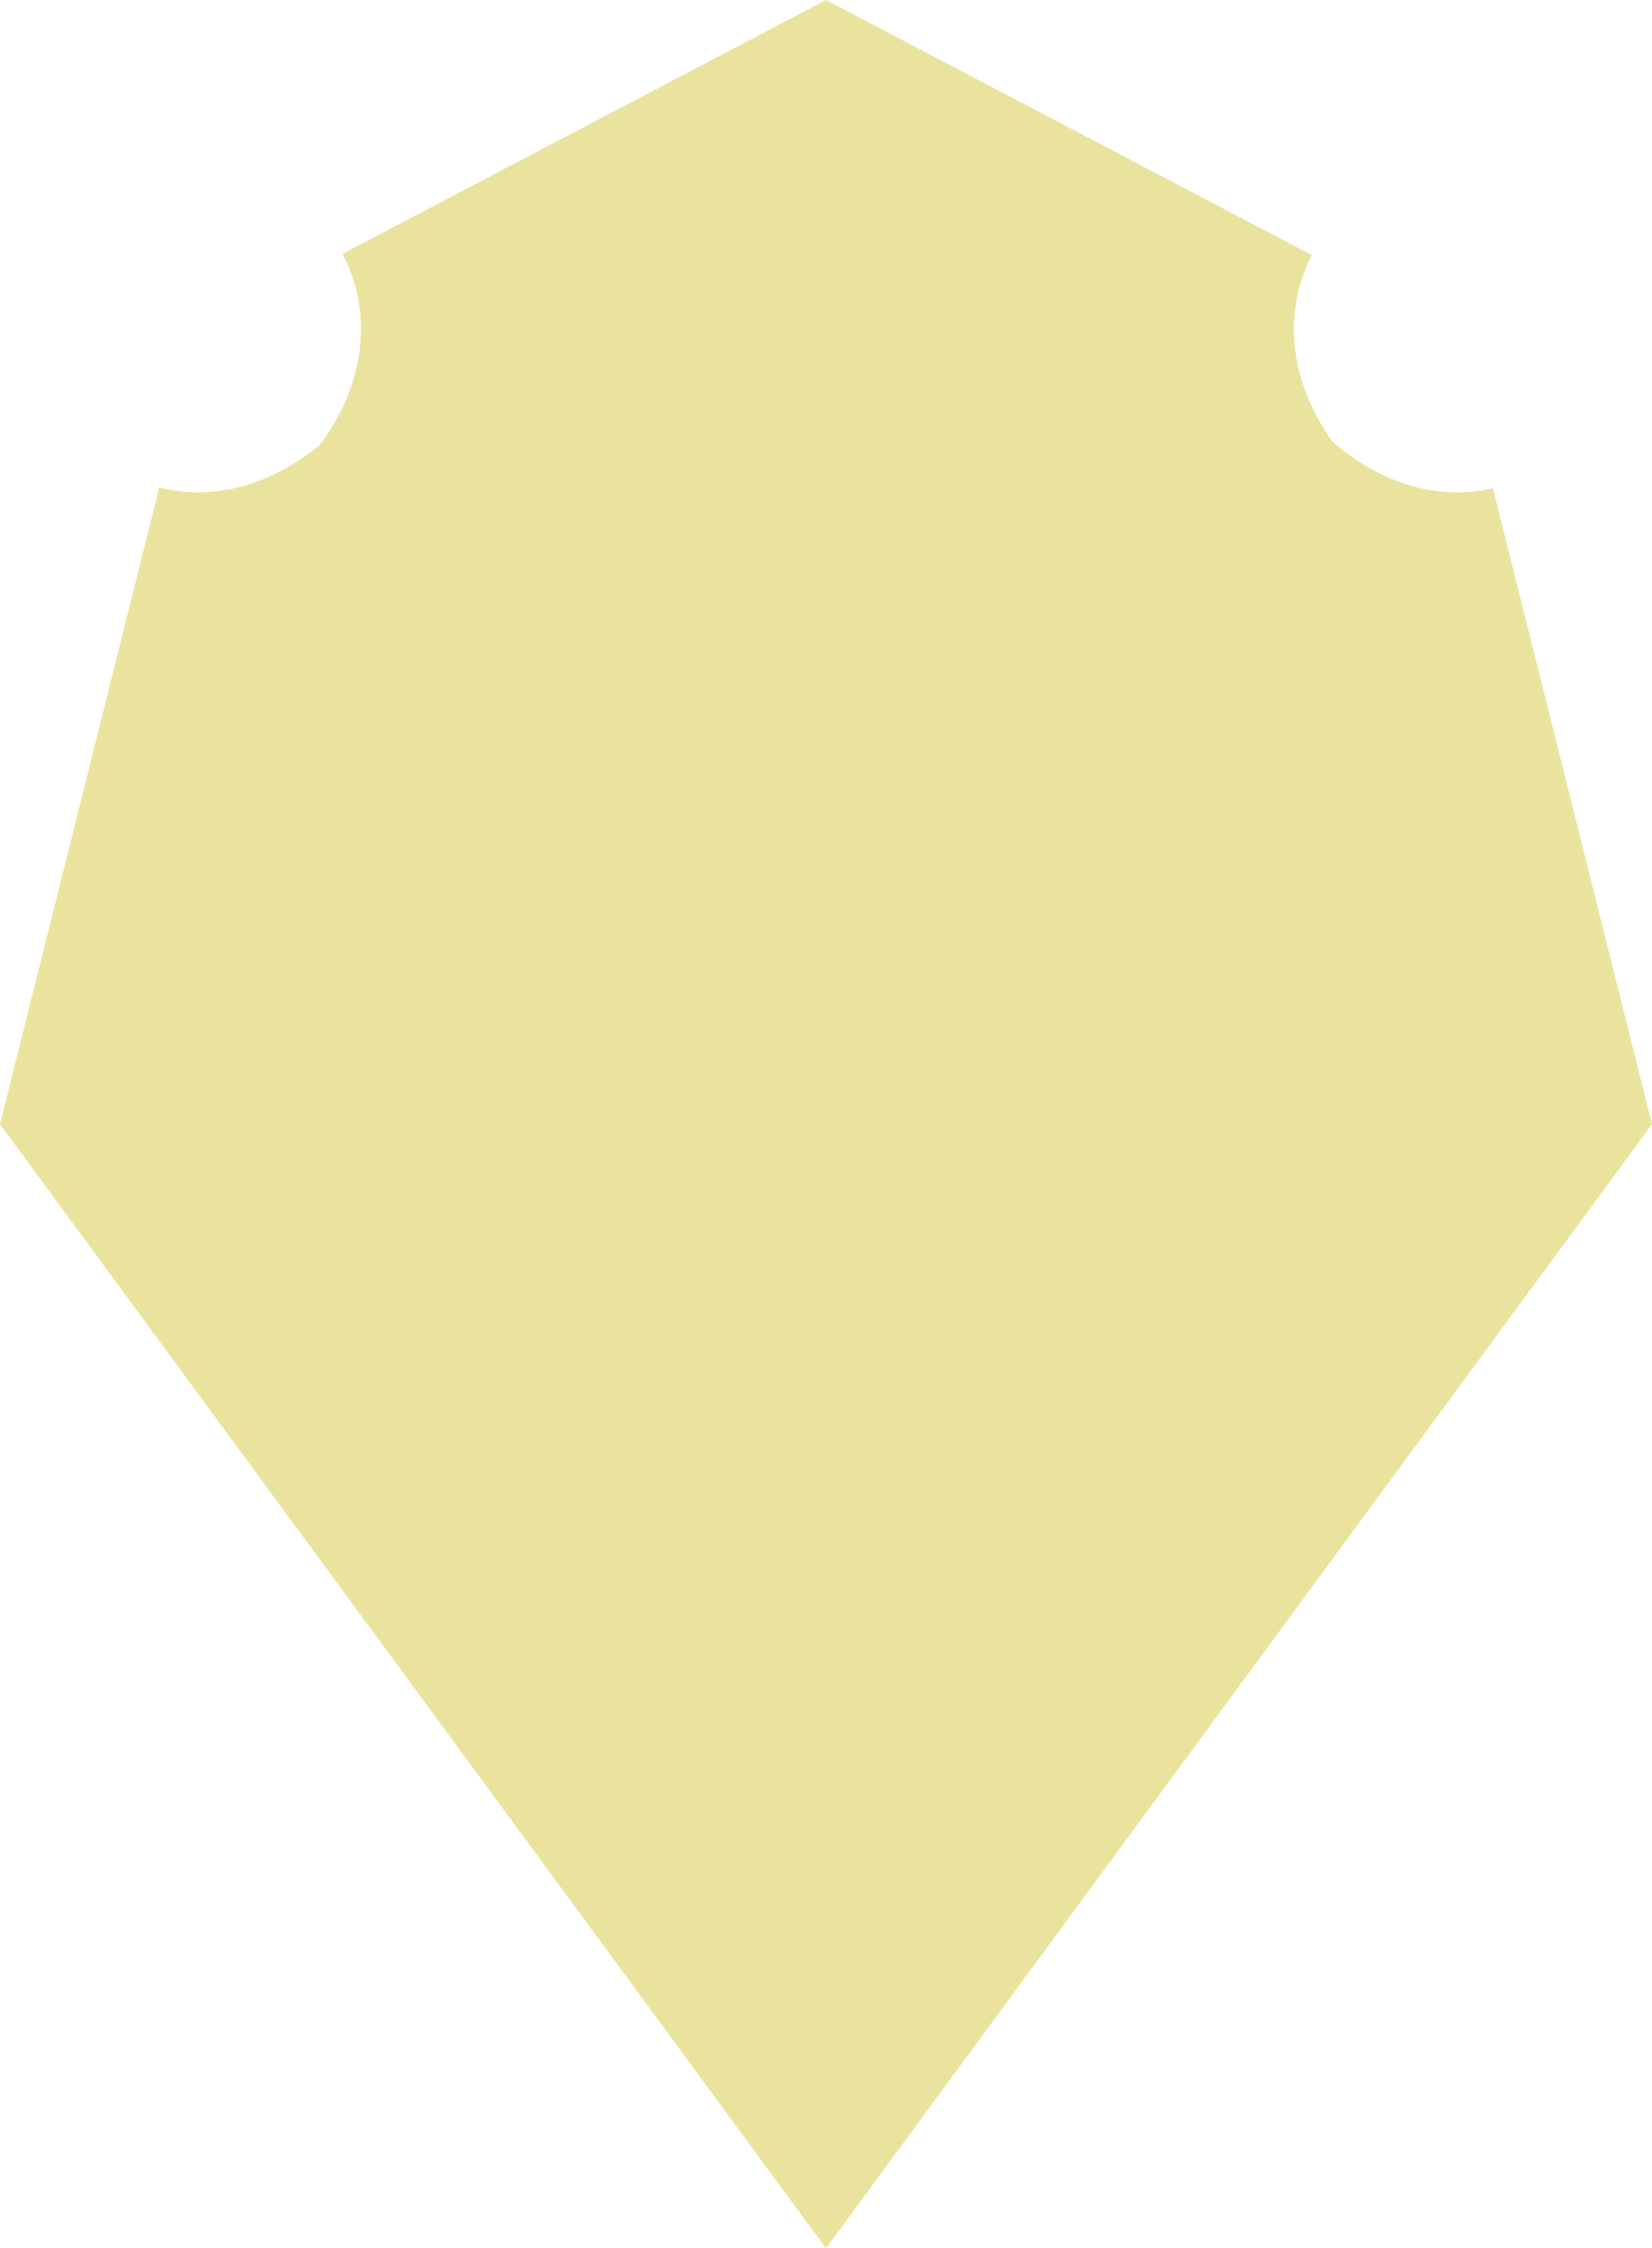 <svg id="_лой_2" xmlns="http://www.w3.org/2000/svg" width="793.77" height="1080" viewBox="0 0 793.77 1080"><g id="Figure08_109782926"><path id="Figure08_109782926-2" d="M640.43 212.36c-22.81-31.88-22.99-64.75-10.14-89.84L396.89.0 164.58 121.94c13.33 25.5 13.13 59.18-10.73 91.67-26.8 21.84-54.05 26.31-77.32 20.63L0 540l198.44 270 198.44 270 198.44-270 198.44-270-76.45-305.46c-23.17 5.22-50.08.56-76.89-22.18z" fill="#eae39d"/></g></svg>